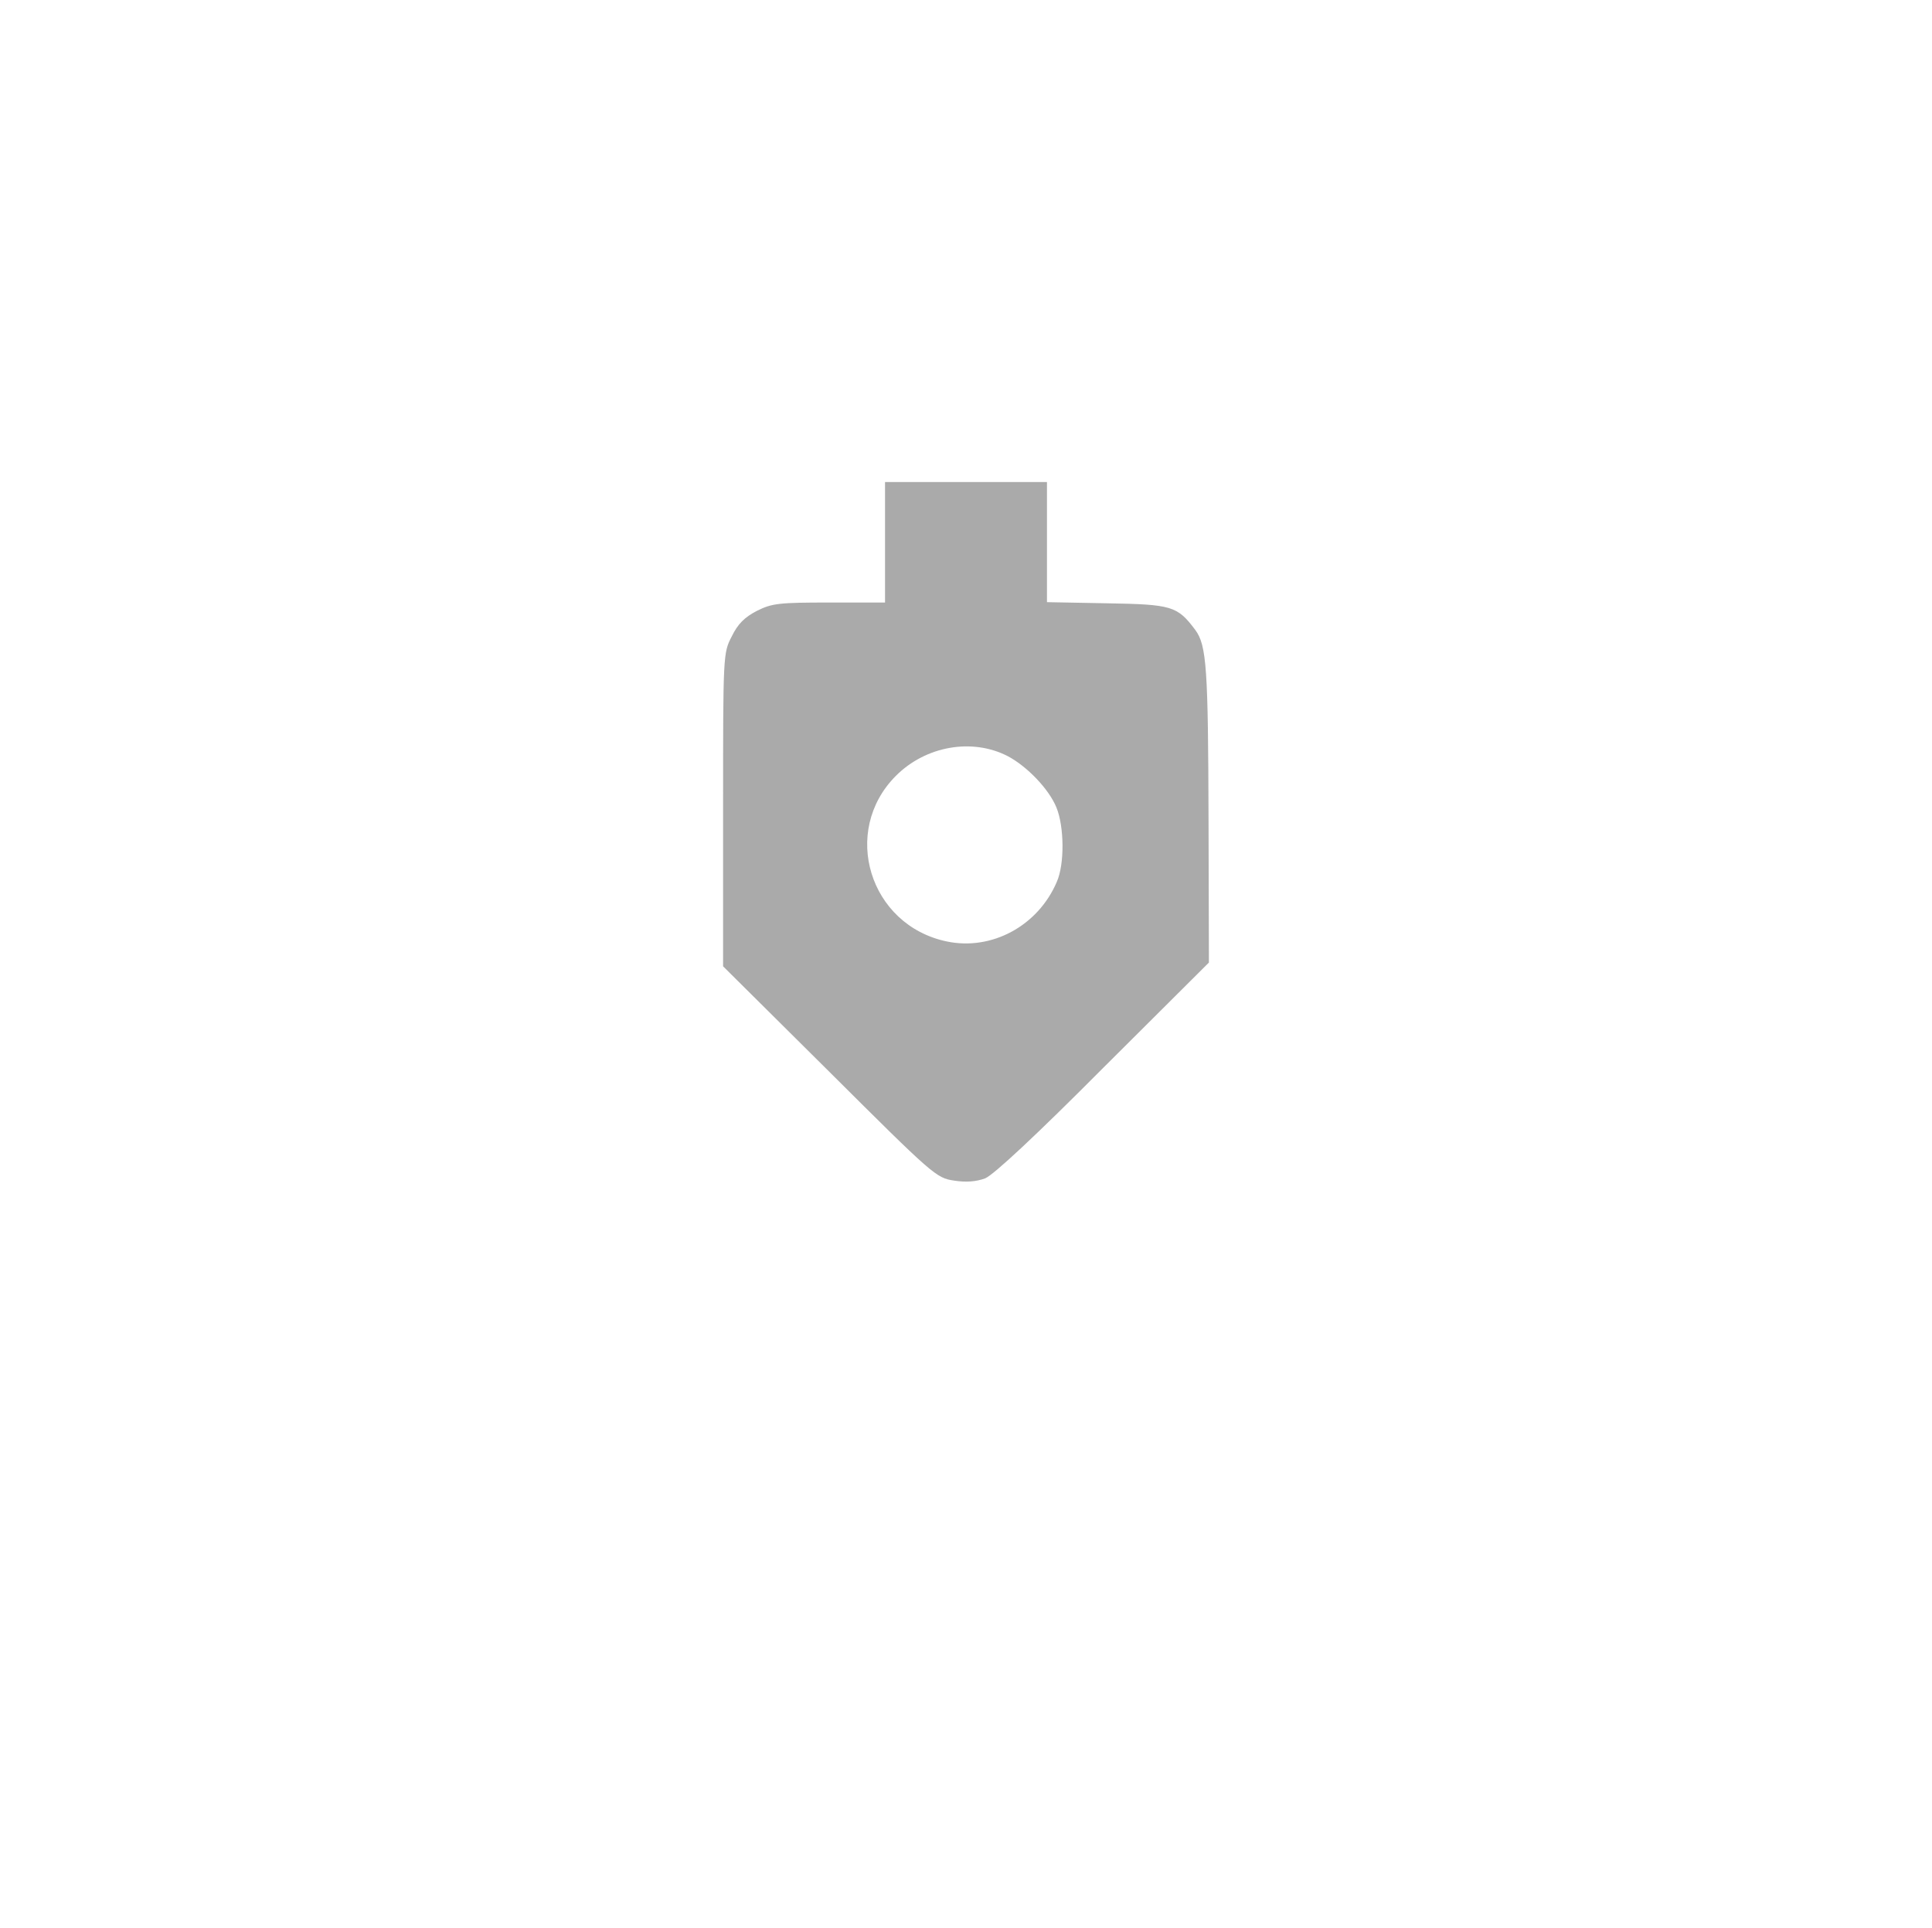 <?xml version="1.0" standalone="no"?>
<!DOCTYPE svg PUBLIC "-//W3C//DTD SVG 20010904//EN"
 "http://www.w3.org/TR/2001/REC-SVG-20010904/DTD/svg10.dtd">
<svg version="1.0" xmlns="http://www.w3.org/2000/svg"
 width="513pt" height="512pt" viewBox="0 0 513 512"
 preserveAspectRatio="xMidYMid meet">

<g transform="translate(0,512) scale(0.1,-0.1)"
fill="#aaa" stroke="none">
<path d="M2350 3680 l0 -160 -148 0 c-133 0 -152 -2 -192 -22 -33 -17 -51 -35
-67 -68 -23 -44 -23 -49 -23 -460 l0 -416 283 -281 c275 -274 283 -281 330
-288 32 -5 59 -3 83 6 22 9 134 113 314 294 l280 279 -1 376 c-1 405 -5 466
-35 507 -48 64 -62 68 -235 71 l-159 3 0 160 0 159 -215 0 -215 0 0 -160z
m326 -568 c51 -27 109 -87 129 -136 21 -51 22 -151 1 -198 -50 -117 -173 -183
-292 -158 -206 43 -282 293 -135 440 79 79 202 101 297 52z"/>
</g>
</svg>
